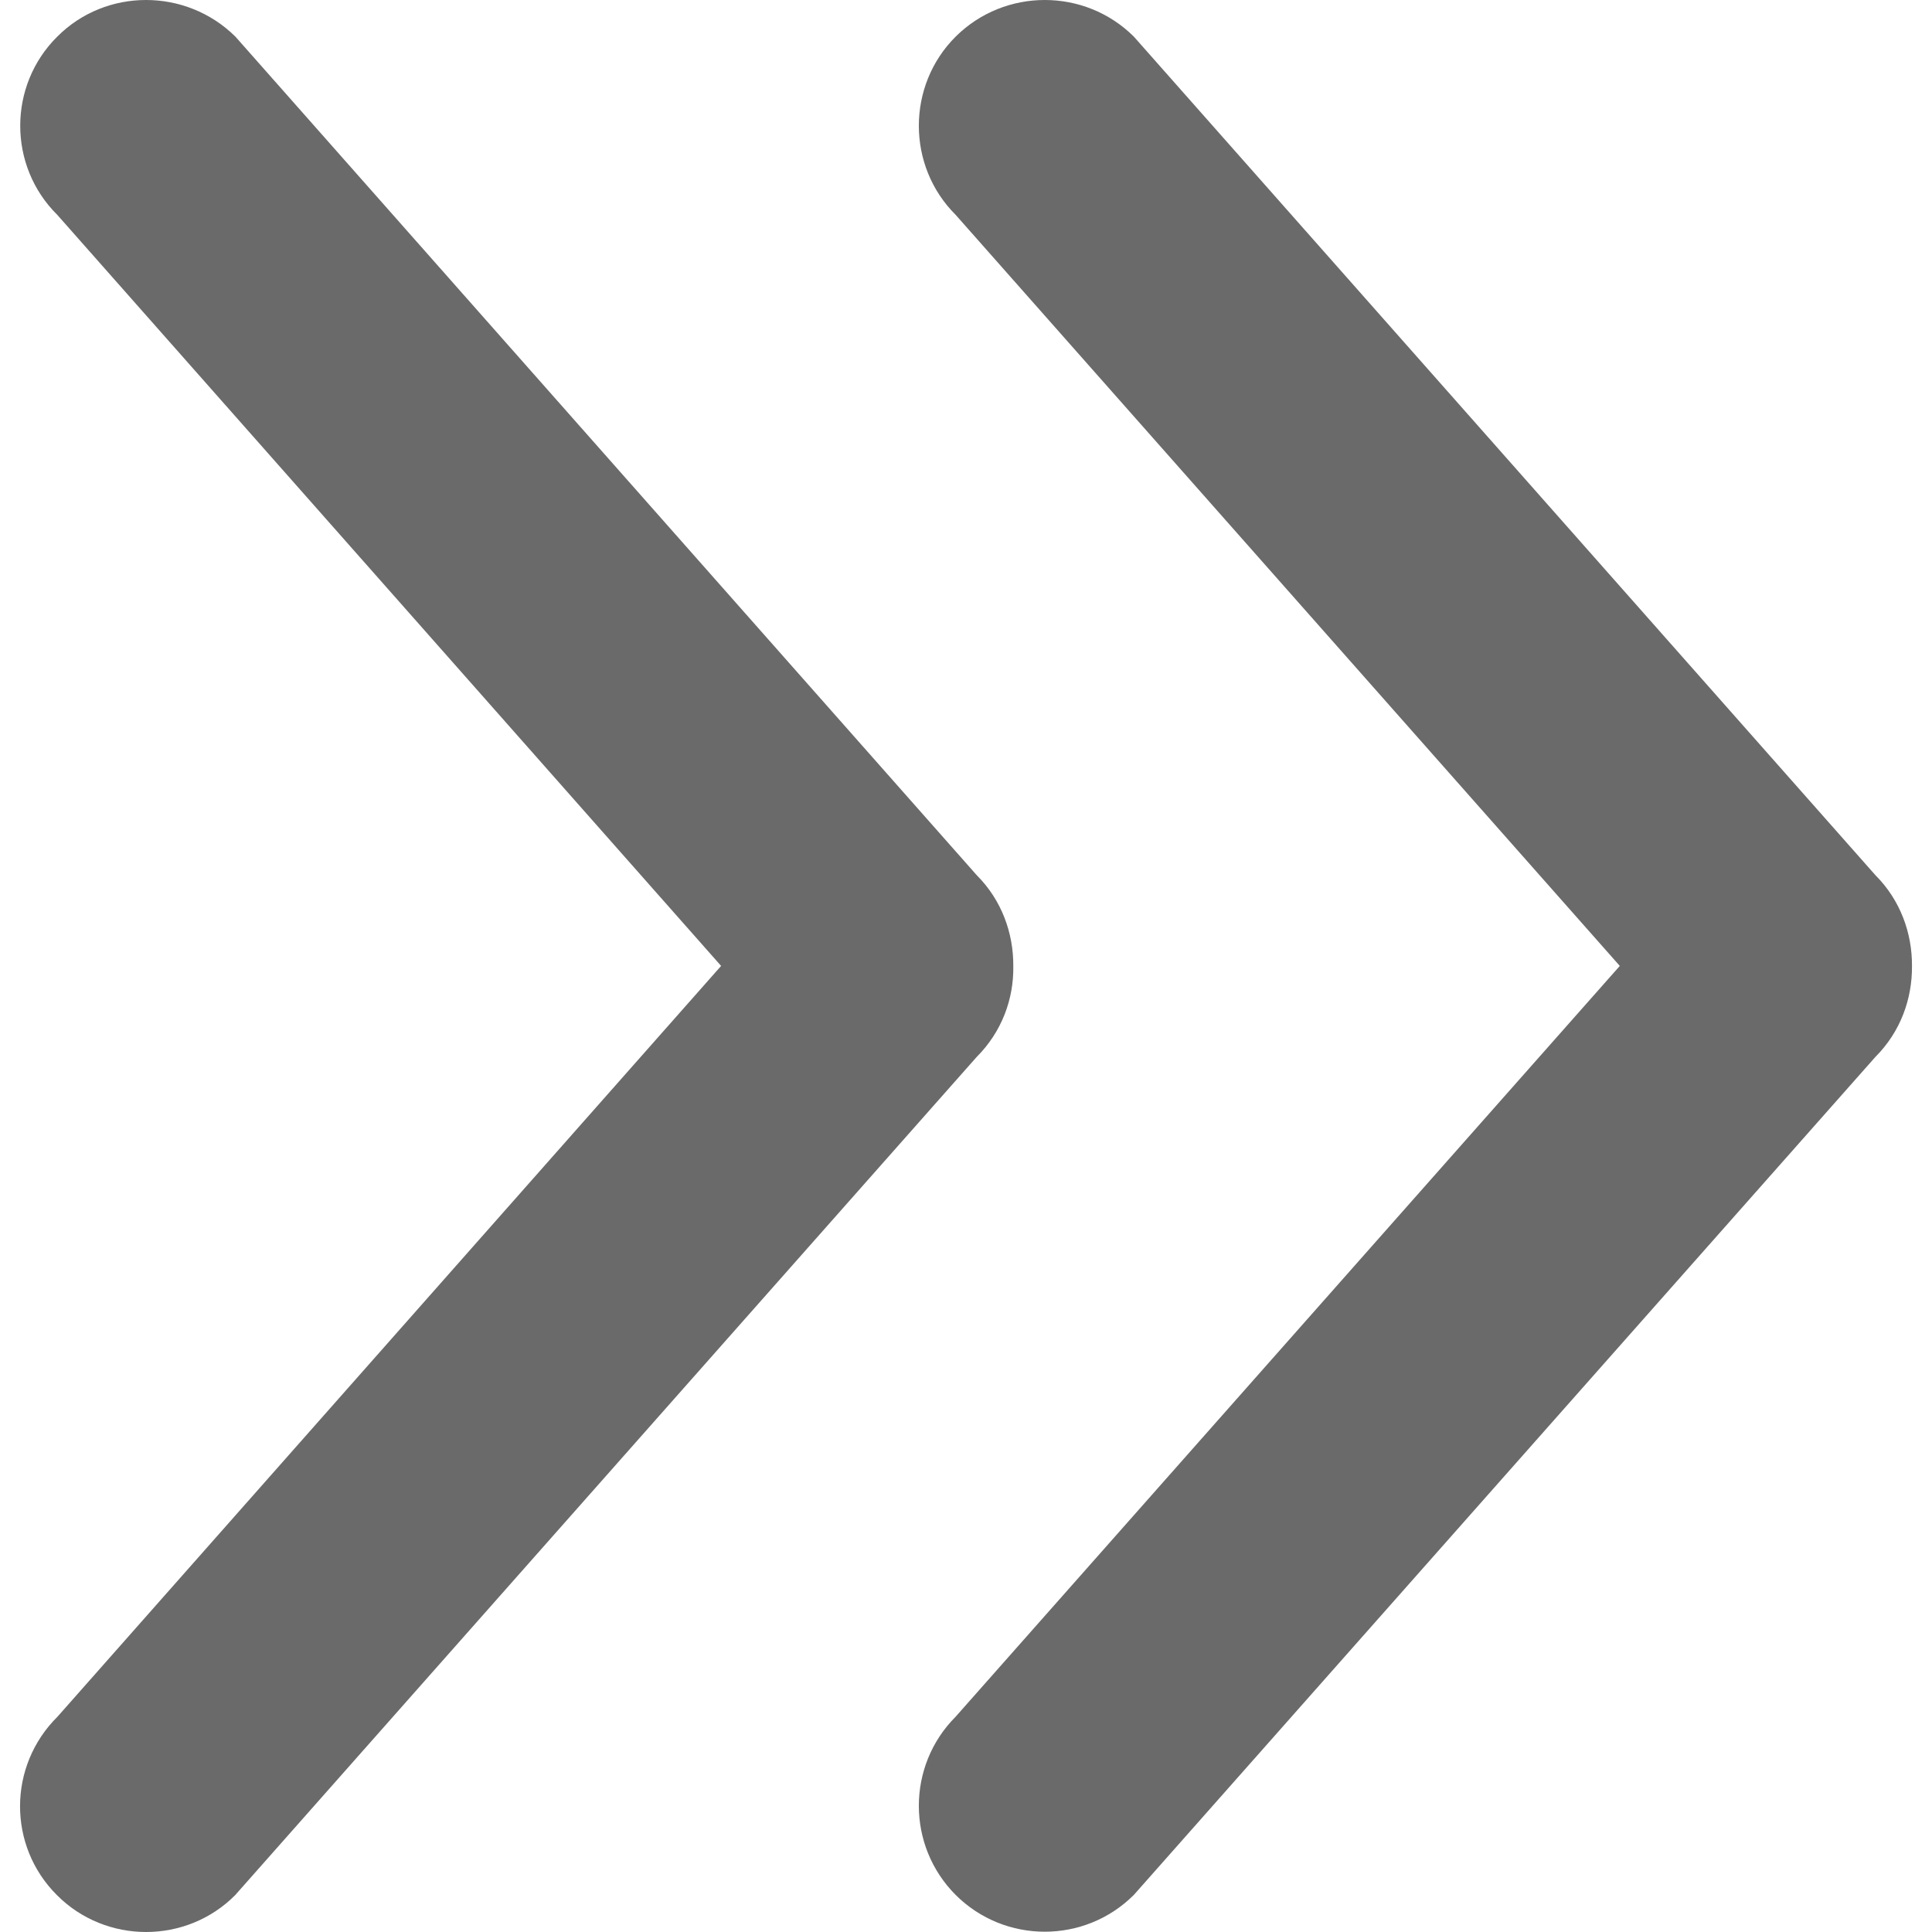 <svg width="25" height="25" viewBox="0 0 25 25" fill="none" xmlns="http://www.w3.org/2000/svg">
<g clip-path="url(#clip0)">
<path d="M20.96 12.499L12.366 22.214C11.731 22.85 11.731 23.884 12.366 24.52C13.002 25.155 14.036 25.155 14.672 24.52L24.268 13.676C24.592 13.352 24.744 12.927 24.741 12.502C24.744 12.077 24.592 11.649 24.268 11.325L14.672 0.474C14.037 -0.158 13.002 -0.158 12.366 0.474C11.731 1.107 11.731 2.148 12.366 2.78L20.96 12.499Z" fill="#6A6A6A"/>
<path d="M9.331 12.499L0.744 22.214C0.099 22.853 0.099 23.888 0.737 24.523C1.37 25.159 2.411 25.159 3.043 24.523L12.639 13.676C12.963 13.352 13.119 12.927 13.112 12.502C13.115 12.077 12.963 11.649 12.639 11.325L3.046 0.474C2.407 -0.158 1.37 -0.158 0.741 0.474C0.102 1.107 0.102 2.148 0.741 2.78L9.331 12.499Z" fill="#6A6A6A"/>
</g>
<defs>
<clipPath id="clip0">
<rect width="25" height="25" fill="white" transform="translate(25 25) rotate(-180)"/>
</clipPath>
</defs>
</svg>
